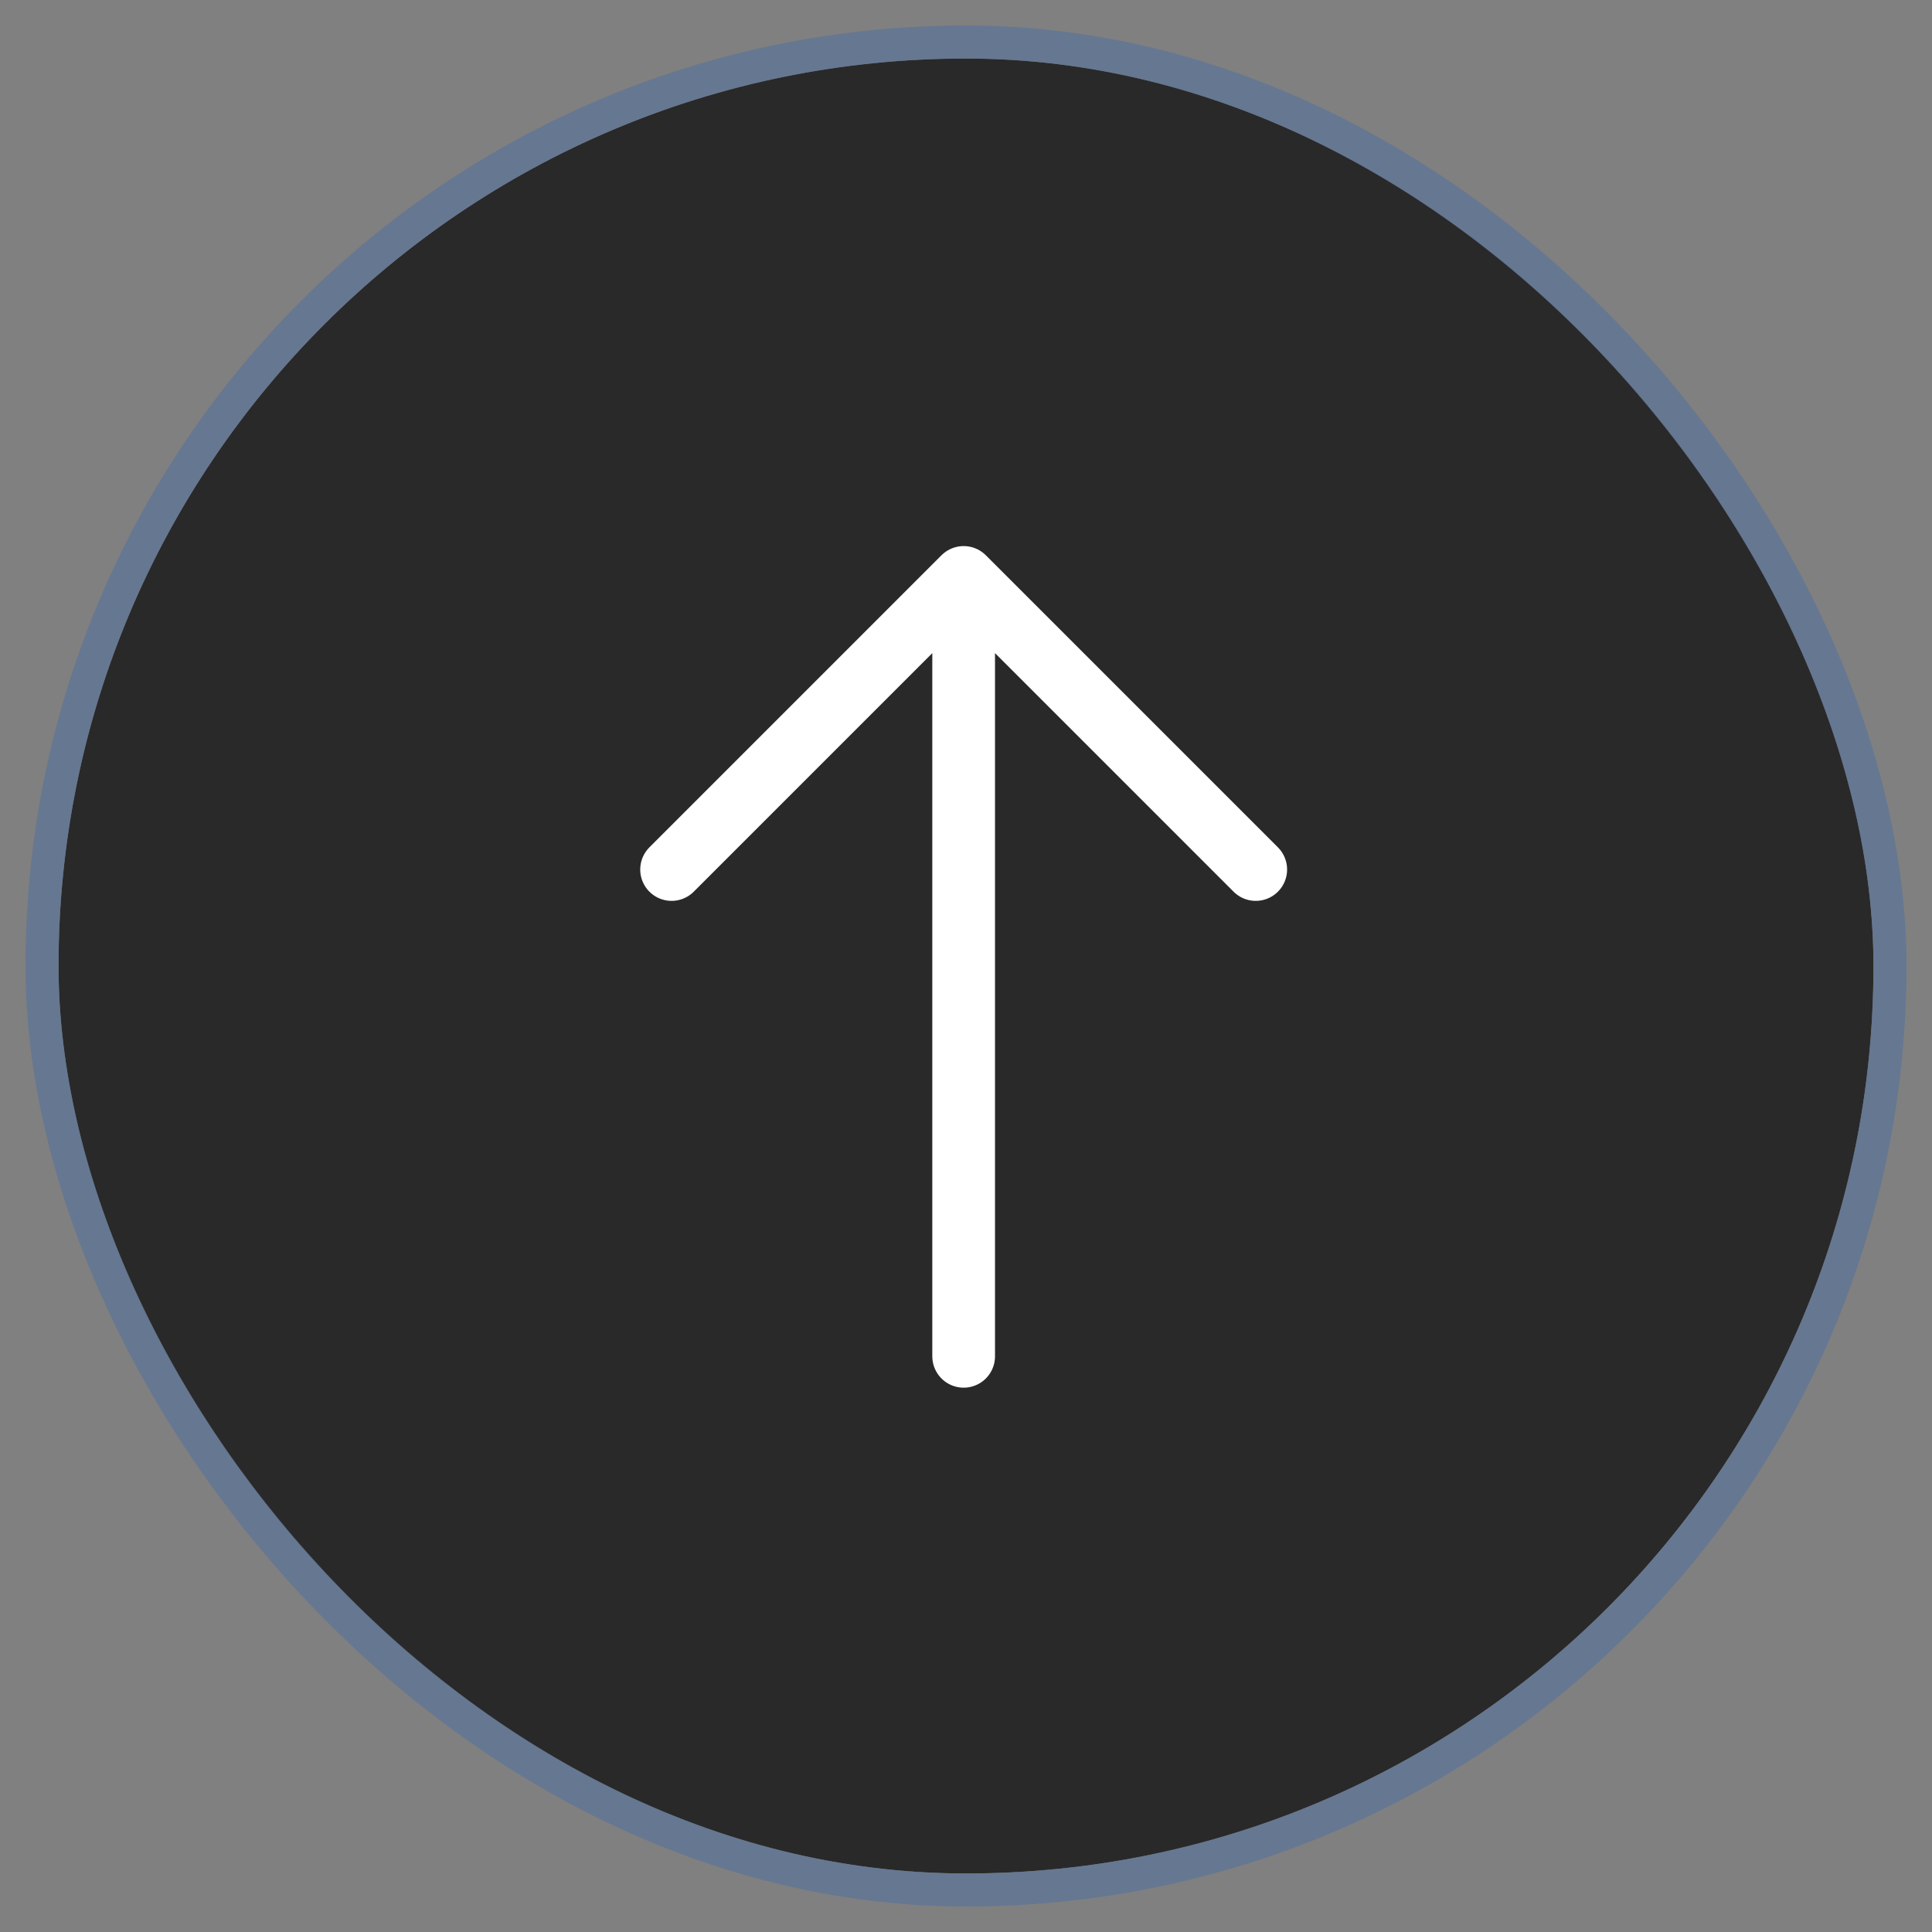 <svg width="33" height="33" viewBox="0 0 33 33" fill="none" xmlns="http://www.w3.org/2000/svg">
<rect x="0" y="0" width="33" height="33" fill="#808080" stroke="none"/>
<rect x="1" y="1" width="31" height="31" rx="15.5" fill="#292929"/>
<rect x="0.718" y="0.718" width="31.564" height="31.564" rx="15.782" stroke="#5F7495" stroke-opacity="0.8" stroke-width="0.564"/>
<path d="M16.46 23.167V9.863M16.46 9.863L21.449 14.852M16.46 9.863L11.471 14.852" stroke="white" stroke-width="1.071" stroke-linecap="round" stroke-linejoin="round"/>
</svg>
